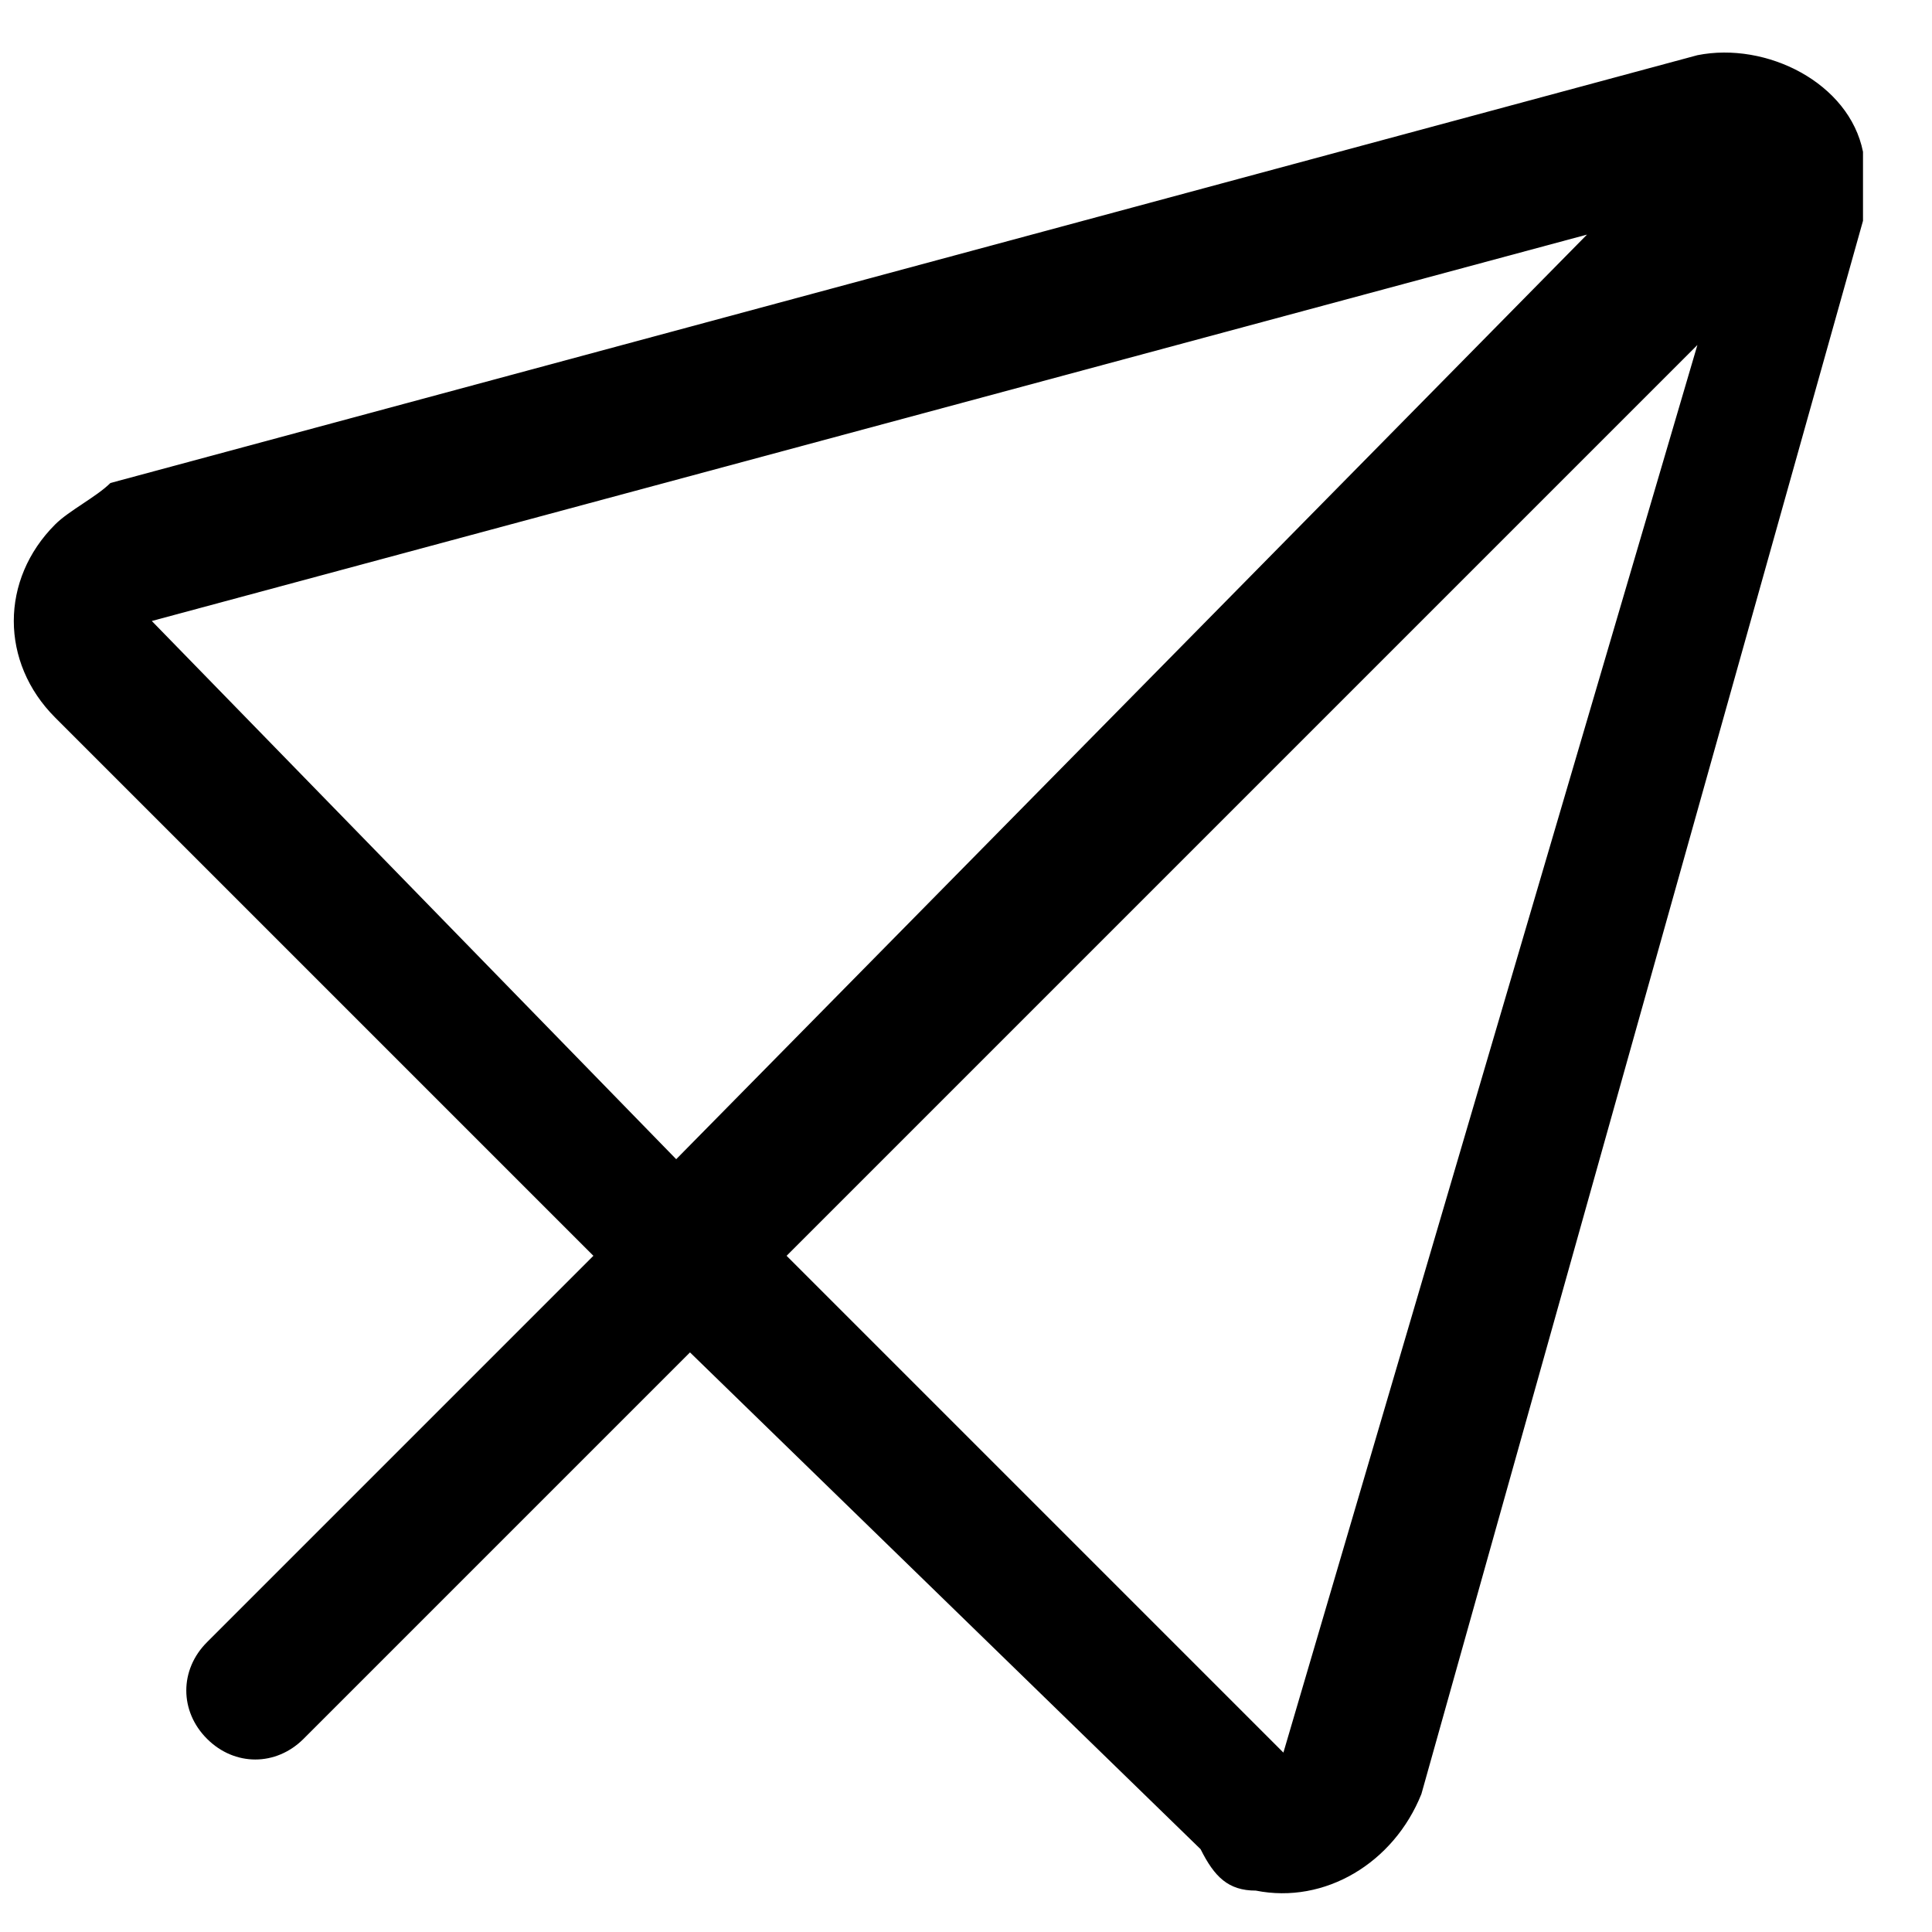 <svg t="1587041877837" class="icon" viewBox="0 0 1024 1024" version="1.1" xmlns="http://www.w3.org/2000/svg"  width="128" height="128"><path d="M365.714 716.8l-204.8 204.8c-14.629 14.629-36.571 14.629-51.2 0-14.629-14.629-14.629-36.571 0-51.2l204.8-204.8L29.257 380.343c-29.257-29.257-29.257-73.143 0-102.4 7.314-7.314 21.943-14.629 29.257-21.943L899.657 29.257c36.571-7.314 80.457 14.629 87.771 51.2v36.571L753.371 950.857c-14.629 36.571-51.2 58.514-87.771 51.2-14.629 0-21.943-7.314-29.257-21.943L365.714 716.8z m533.943-533.943L416.914 665.6l263.314 263.314 219.429-746.057zM358.4 614.4l482.743-490.057L80.457 329.143l277.943 285.257z"></path></svg>
